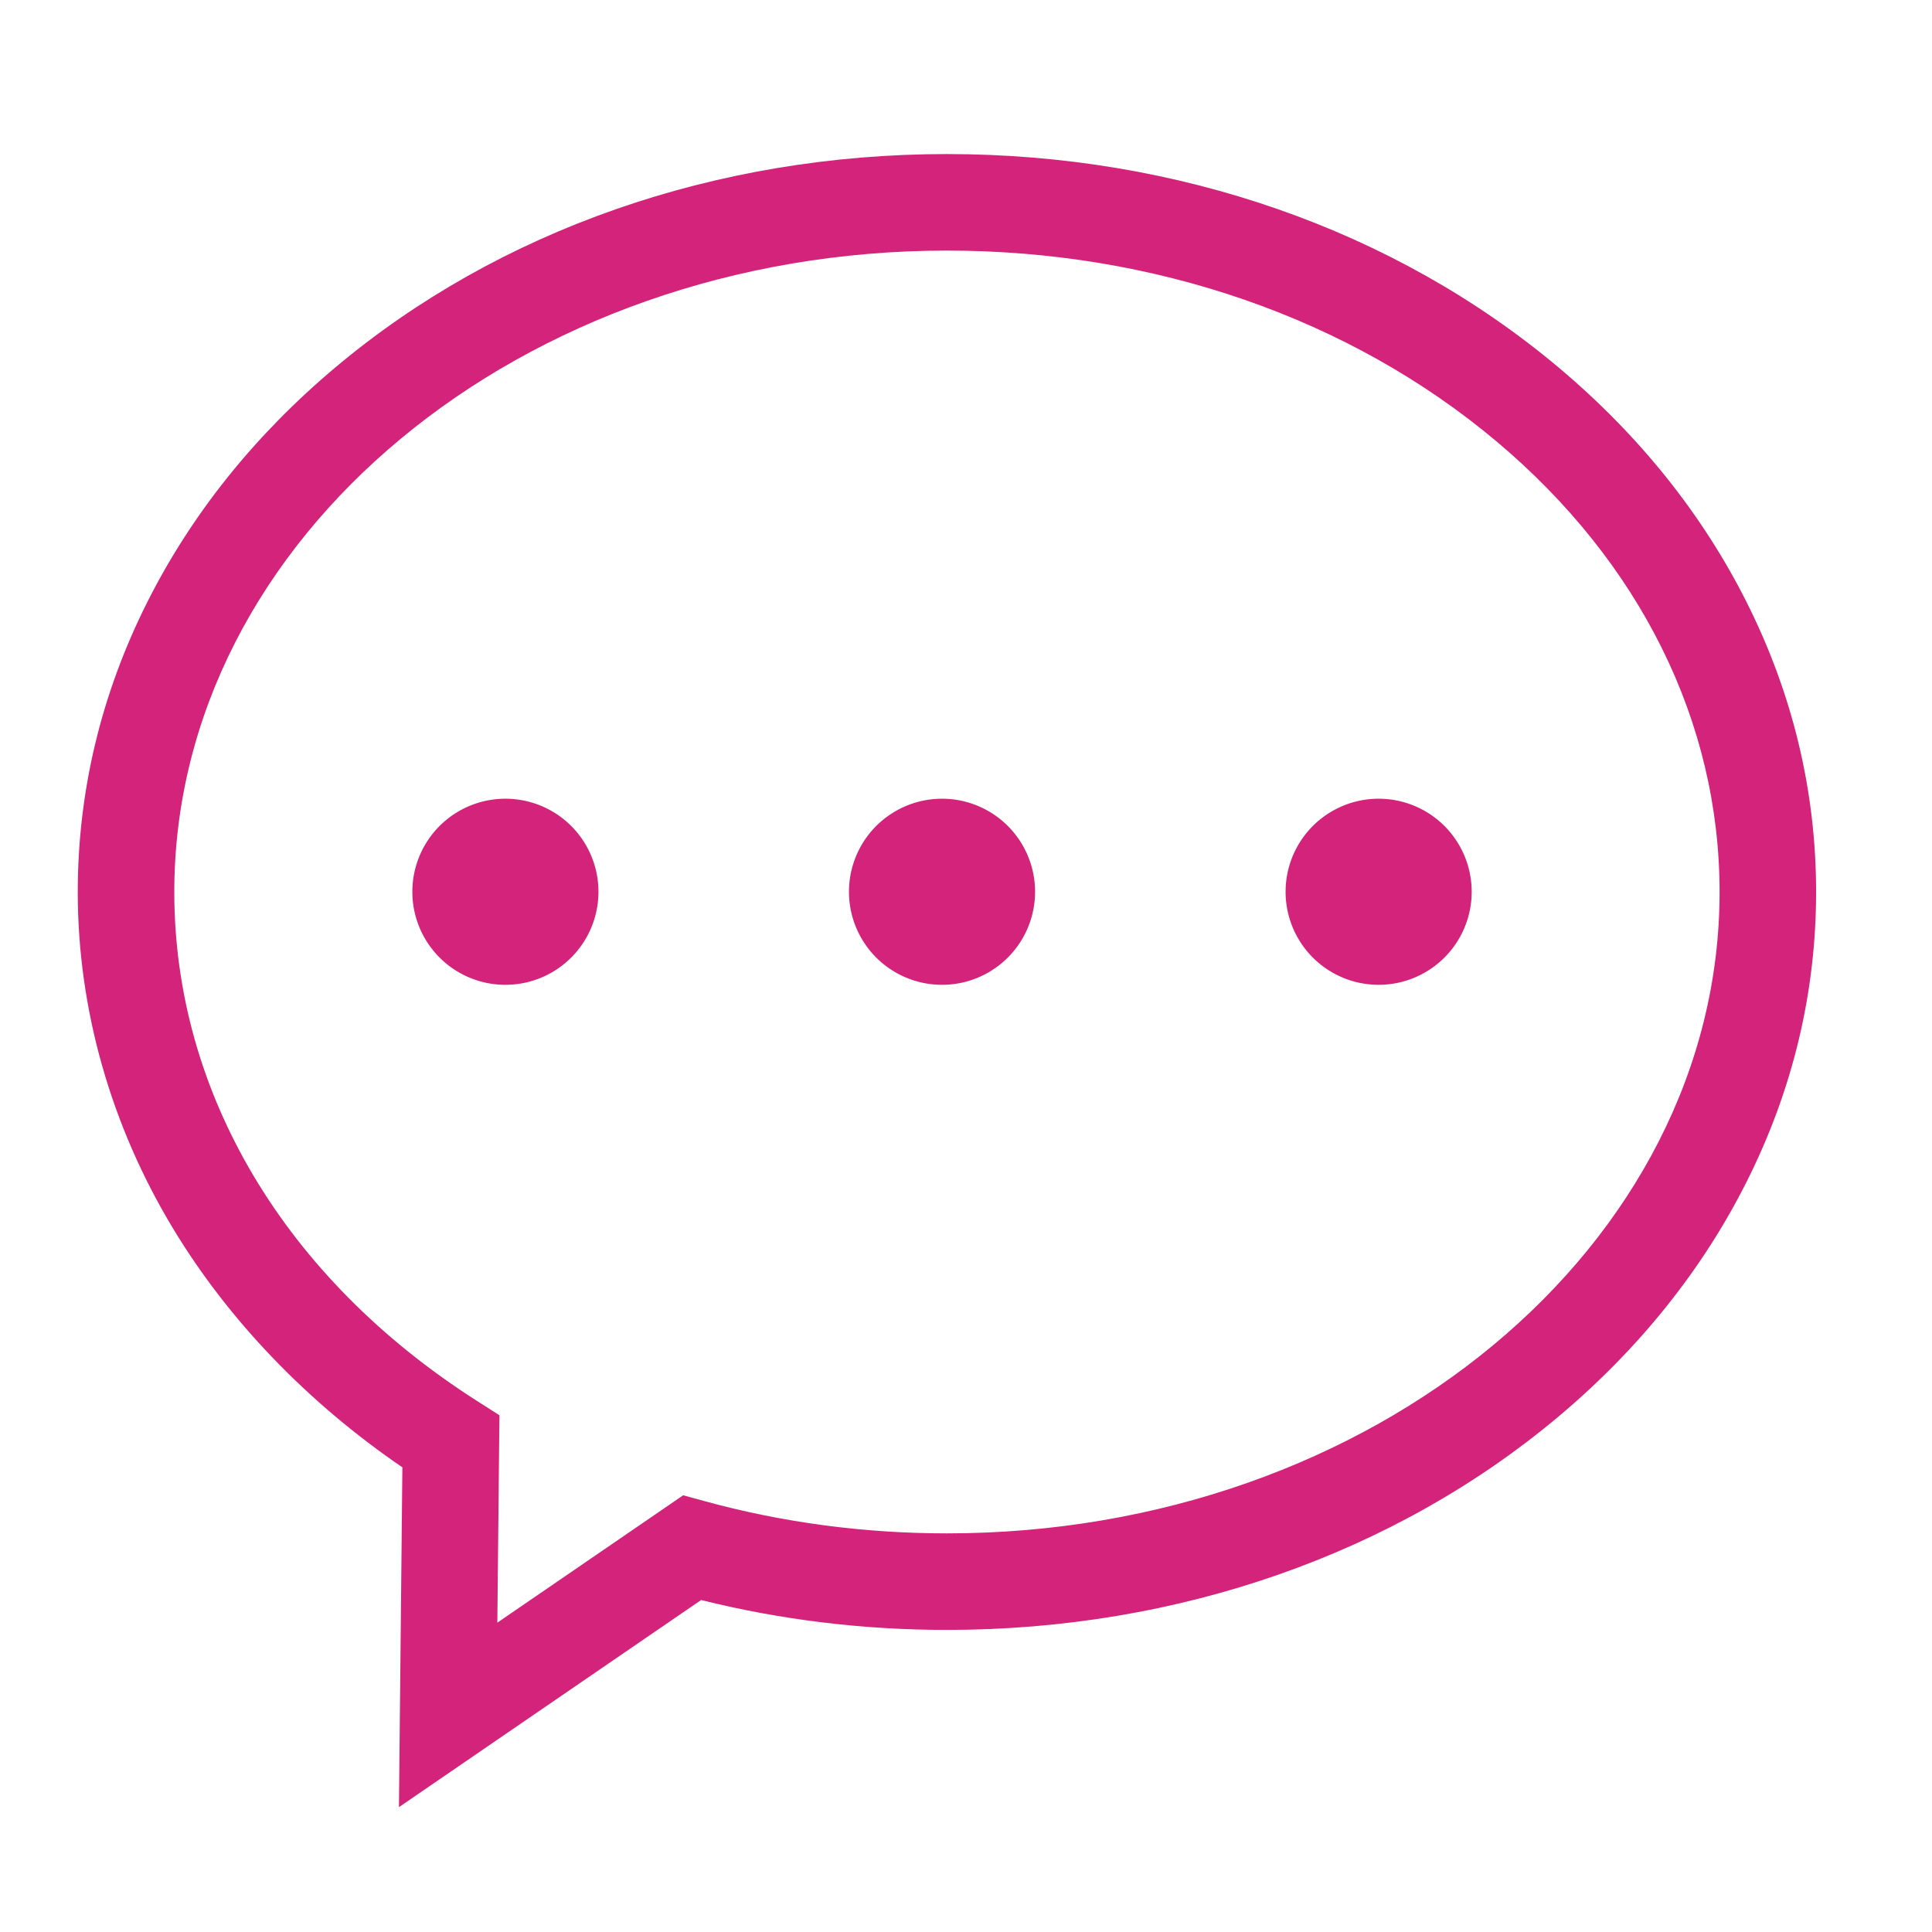 <?xml version="1.0" standalone="no"?><!DOCTYPE svg PUBLIC "-//W3C//DTD SVG 1.1//EN" "http://www.w3.org/Graphics/SVG/1.1/DTD/svg11.dtd"><svg t="1587128195567" class="icon" viewBox="0 0 1024 1024" version="1.1" xmlns="http://www.w3.org/2000/svg" p-id="11576" xmlns:xlink="http://www.w3.org/1999/xlink" width="200" height="200"><defs><style type="text/css"></style></defs><path d="M925.654 318.985c-23.484-46.646-57.007-88.458-99.639-124.274-86.781-72.906-201.889-113.058-324.119-113.058-122.228 0-237.336 40.151-324.117 113.057-42.632 35.816-76.156 77.628-99.64 124.274C53.639 367.65 41.216 419.39 41.216 472.77c0 61.979 17.479 123.674 50.546 178.416 29.38 48.64 71.21 92.151 121.507 126.528l-1.82 180.108 160.164-109.778c42.15 10.517 85.916 15.844 130.282 15.844 122.23 0 237.337-40.152 324.118-113.057 42.632-35.816 76.156-77.627 99.64-124.272 24.501-48.667 36.925-100.408 36.925-153.787 0.002-53.38-12.422-105.121-36.923-153.787zM501.895 812.722c-43.878 0-87.06-5.738-128.345-17.057l-11.441-3.137-98.506 67.517 1.11-109.93-11.964-7.633C150.832 677.454 92.38 579.148 92.38 472.772c0-187.452 183.709-339.954 409.517-339.954 110.21 0 213.629 35.893 291.207 101.069 76.295 64.095 118.31 148.934 118.31 238.884 0 187.45-183.71 339.951-409.518 339.951z" p-id="11577" fill="#d4237a"></path><path d="M218.556 472.655a49.318 49.318 0 1 0 98.637 0 49.318 49.318 0 1 0-98.637 0zM449.974 472.655a49.318 49.318 0 1 0 98.636 0 49.318 49.318 0 1 0-98.636 0zM681.393 472.655a49.316 49.316 0 1 0 98.633 0 49.316 49.316 0 1 0-98.633 0z" p-id="11578" fill="#d4237a"></path></svg>